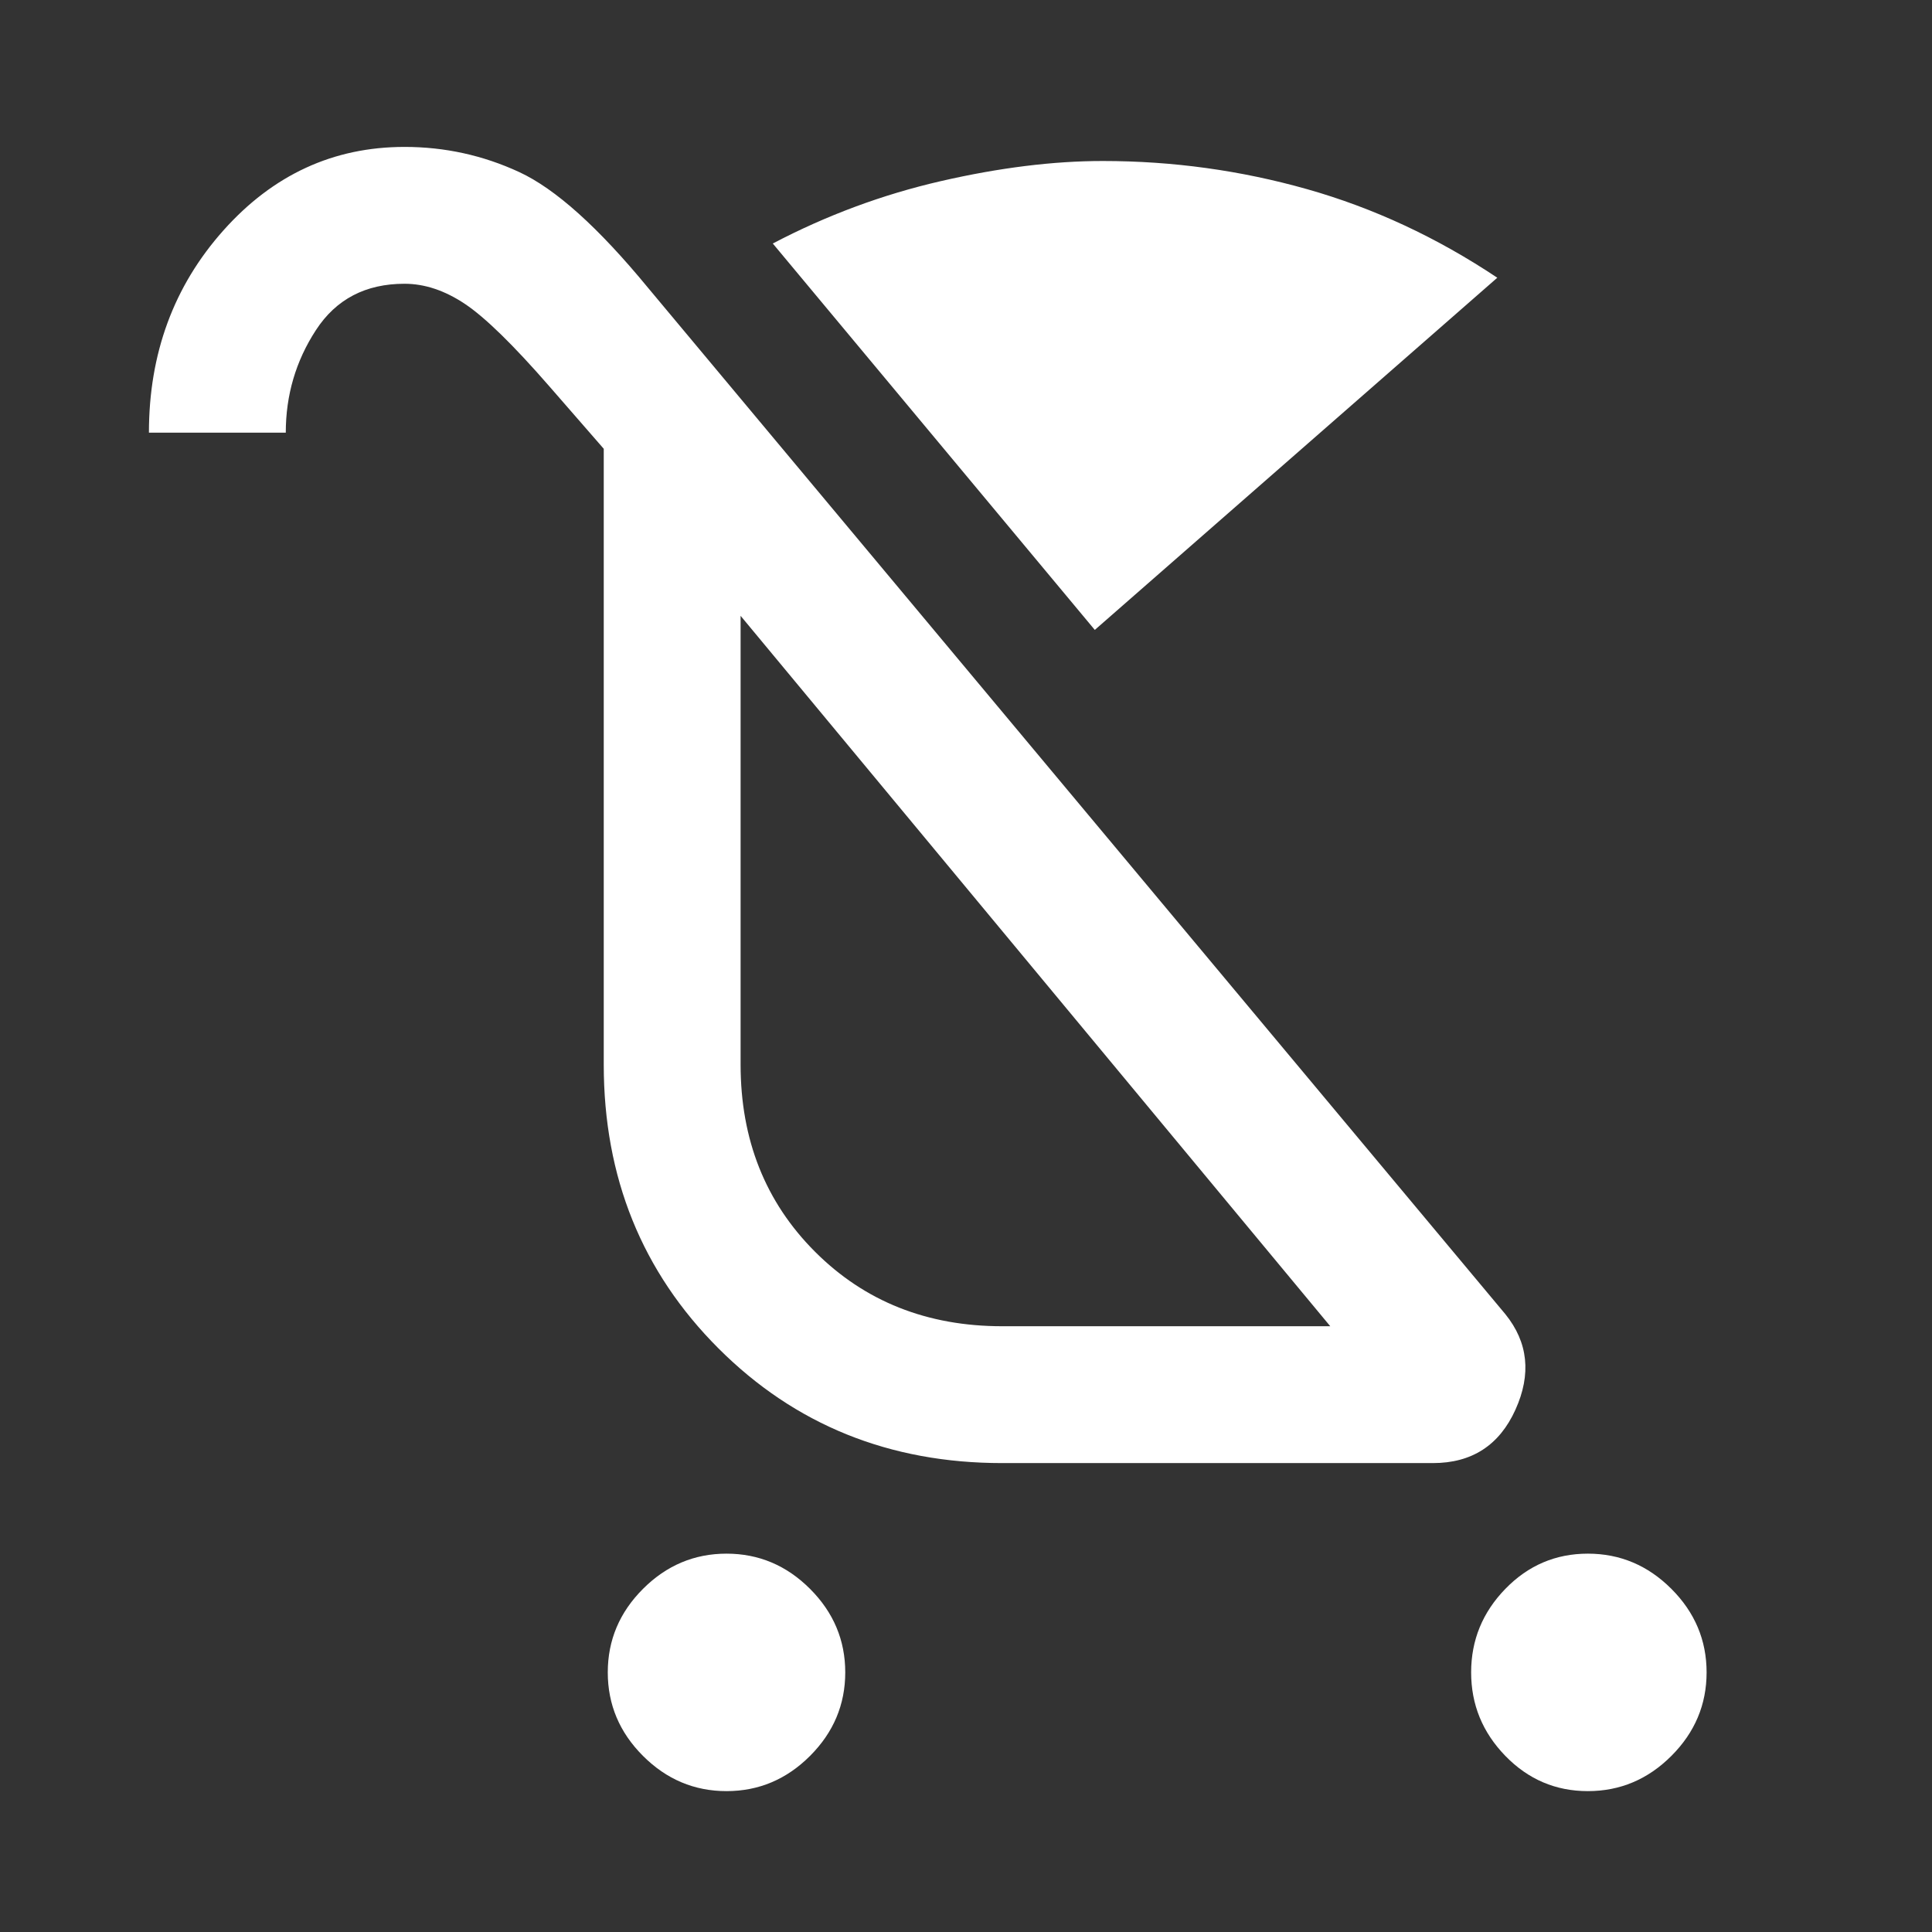 <svg xmlns="http://www.w3.org/2000/svg" height="48" width="48"><rect width="100%" height="100%" fill="#333333" stroke="none"/><path fill="#FFFFFF" d="M18.05 44.5Q16.85 44.5 15.975 43.625Q15.1 42.75 15.1 41.55Q15.1 40.35 15.975 39.475Q16.85 38.6 18.05 38.6Q19.25 38.6 20.125 39.475Q21 40.35 21 41.55Q21 42.75 20.125 43.625Q19.25 44.5 18.05 44.5ZM39.45 44.5Q38.25 44.5 37.4 43.625Q36.55 42.75 36.55 41.55Q36.55 40.35 37.4 39.475Q38.25 38.6 39.45 38.6Q40.65 38.6 41.525 39.475Q42.4 40.35 42.4 41.55Q42.4 42.75 41.525 43.625Q40.65 44.5 39.45 44.5ZM27.2 15.65 19.2 6.05Q21.2 5 23.375 4.5Q25.55 4 27.4 4Q30 4 32.475 4.7Q34.95 5.4 37.2 6.9ZM24.9 36.35Q20.7 36.35 17.85 33.5Q15 30.65 15 26.45V11.15L13.65 9.6Q12.3 8.05 11.55 7.55Q10.8 7.05 10.05 7.05Q8.6 7.05 7.85 8.2Q7.1 9.35 7.1 10.75H3.7Q3.7 7.8 5.55 5.725Q7.4 3.65 10.05 3.65Q11.55 3.65 12.9 4.275Q14.25 4.9 16.1 7.15L37.4 32.65Q38.25 33.7 37.65 35.025Q37.05 36.35 35.6 36.35ZM24.9 32.95H33.05L18.4 15.3V26.45Q18.4 29.25 20.25 31.1Q22.1 32.95 24.9 32.95ZM25.75 24.1Q25.75 24.1 25.75 24.1Q25.75 24.1 25.75 24.1Z"/></svg>